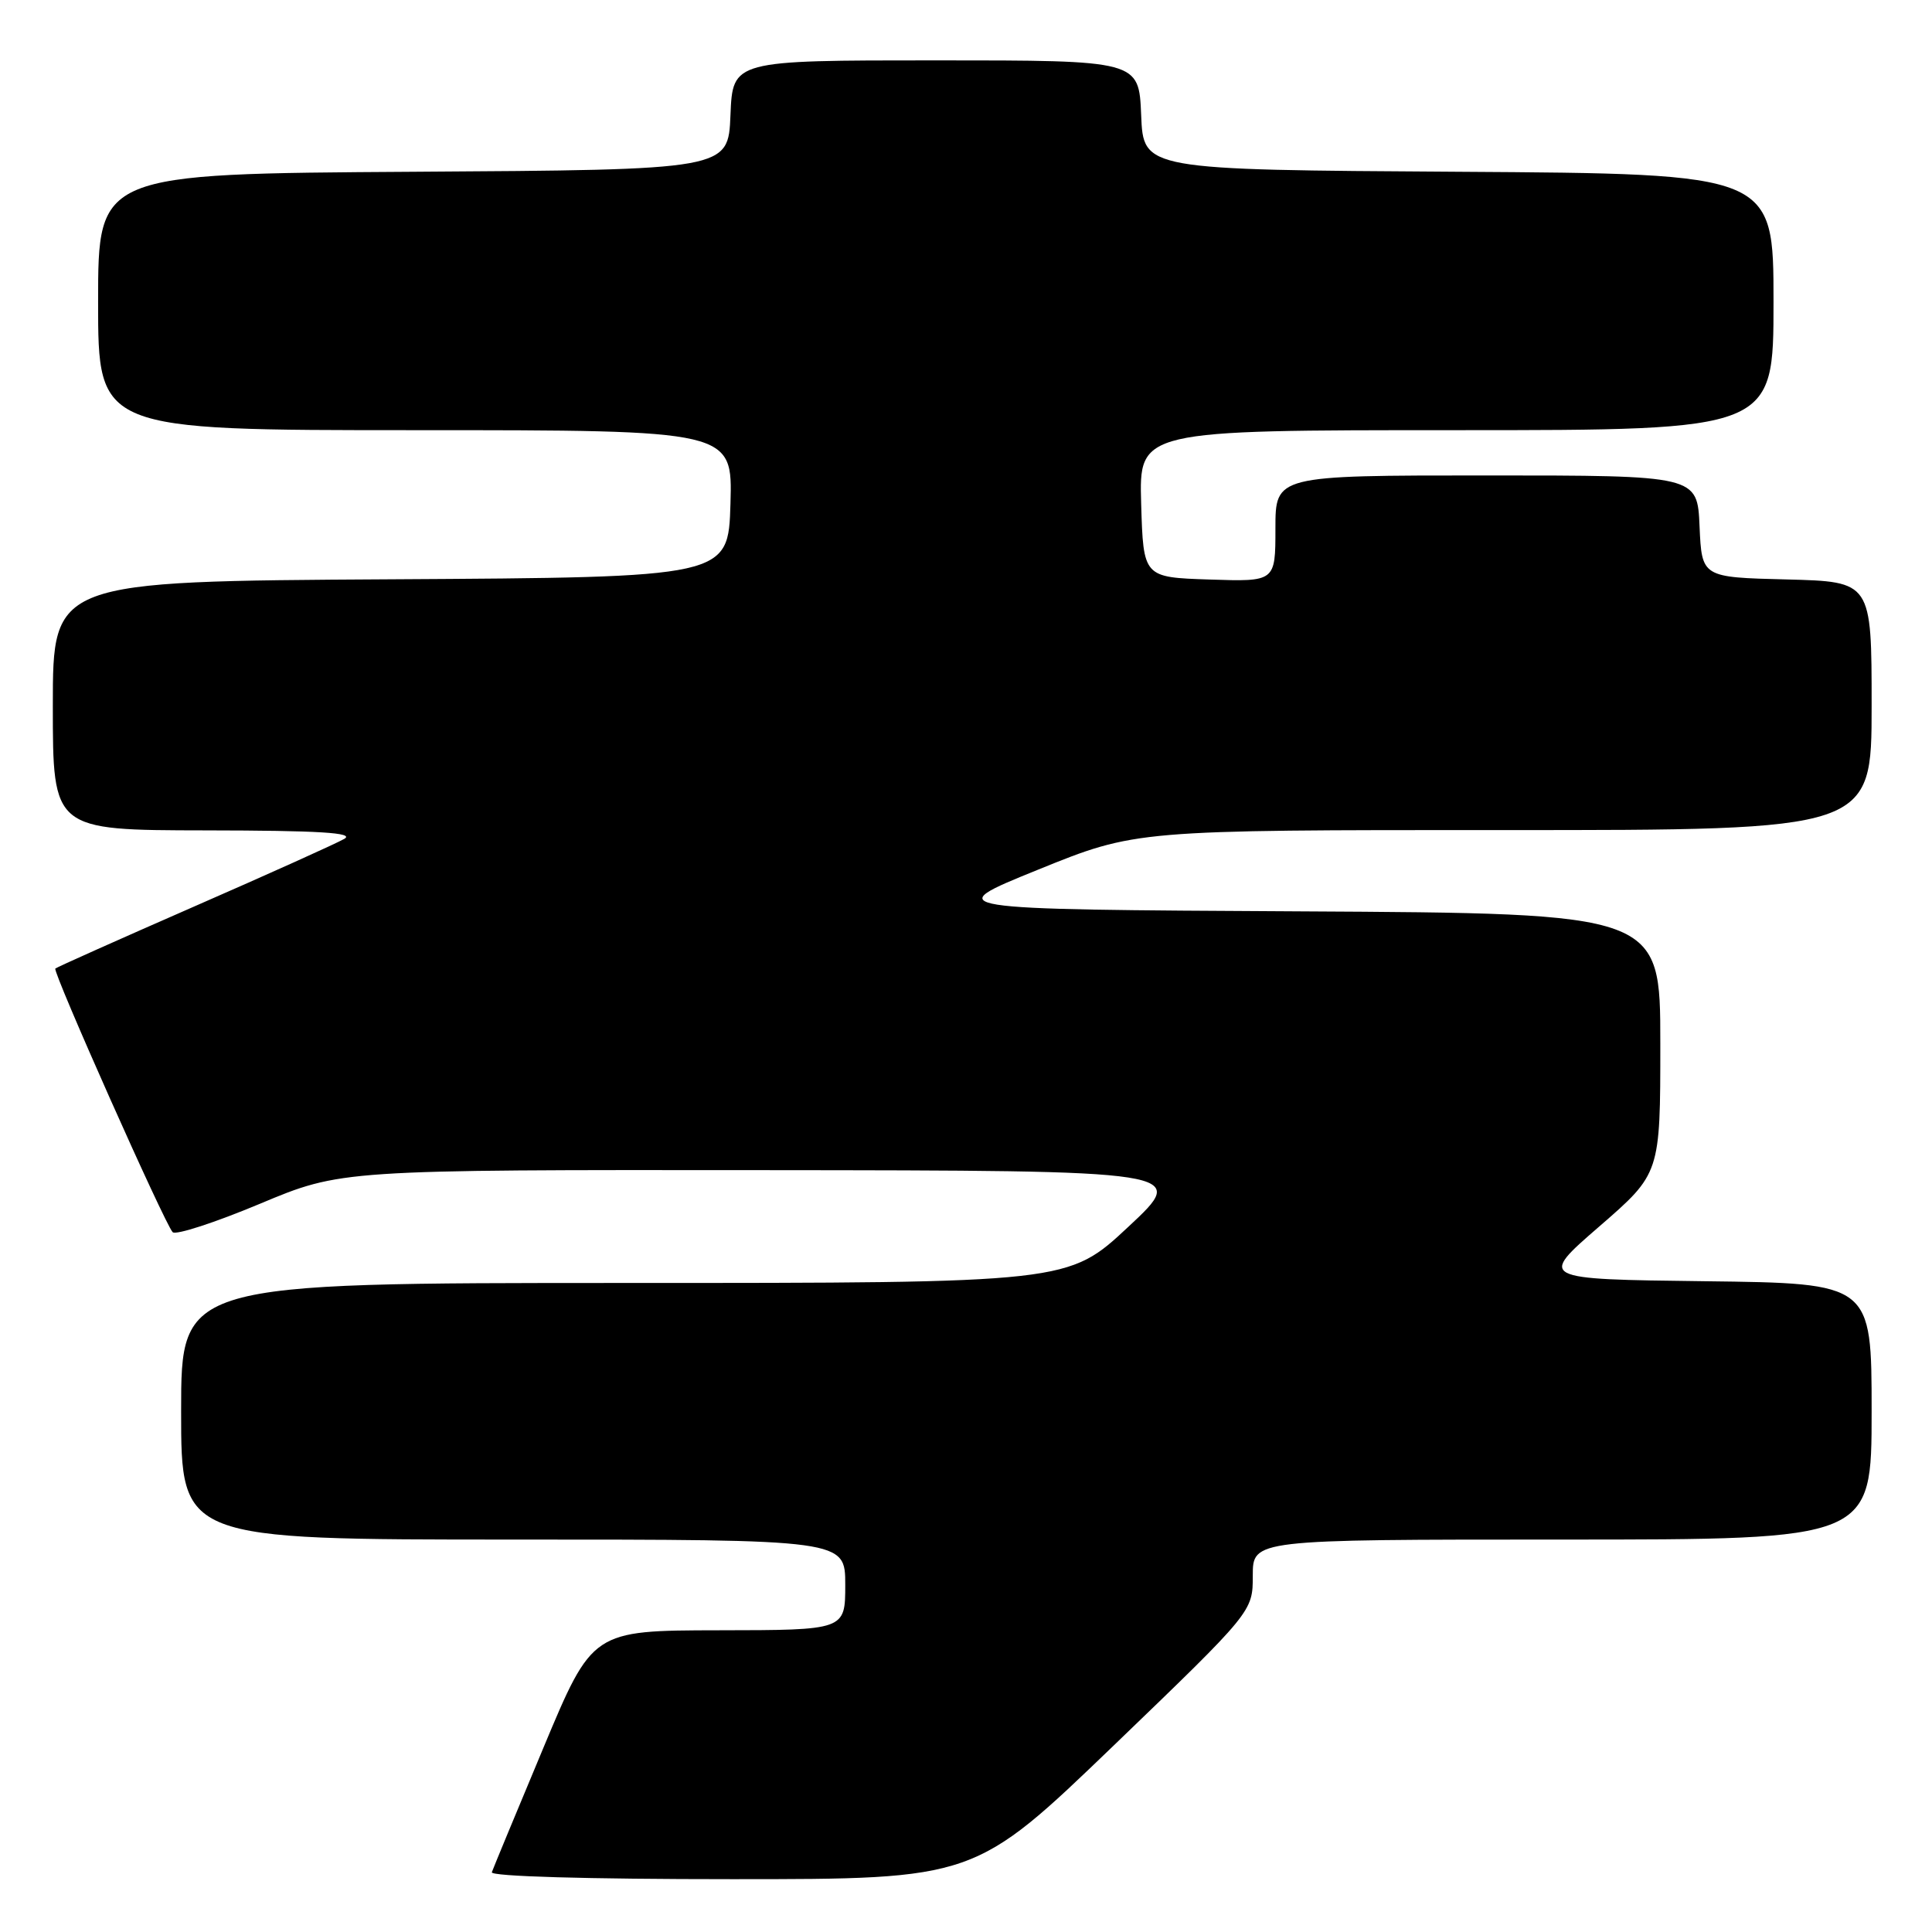 <?xml version="1.0" encoding="UTF-8" standalone="no"?>
<!DOCTYPE svg PUBLIC "-//W3C//DTD SVG 1.1//EN" "http://www.w3.org/Graphics/SVG/1.1/DTD/svg11.dtd" >
<svg xmlns="http://www.w3.org/2000/svg" xmlns:xlink="http://www.w3.org/1999/xlink" version="1.1" viewBox="0 0 256 256">
 <g >
 <path fill="currentColor"
d=" M 147.58 231.28 C 166.00 213.55 166.00 213.55 166.00 208.78 C 166.00 204.00 166.00 204.00 207.00 204.00 C 248.00 204.00 248.00 204.00 248.00 187.02 C 248.00 170.04 248.00 170.04 225.93 169.77 C 203.85 169.50 203.85 169.50 211.93 162.50 C 220.00 155.50 220.00 155.50 220.00 138.26 C 220.00 121.02 220.00 121.02 172.29 120.76 C 124.57 120.50 124.57 120.50 137.54 115.24 C 150.50 109.98 150.50 109.98 199.25 109.99 C 248.00 110.00 248.00 110.00 248.00 93.53 C 248.00 77.07 248.00 77.07 236.75 76.78 C 225.50 76.50 225.50 76.50 225.20 69.75 C 224.91 63.00 224.91 63.00 196.95 63.00 C 169.00 63.00 169.00 63.00 169.00 70.04 C 169.00 77.08 169.00 77.08 160.25 76.79 C 151.50 76.50 151.50 76.50 151.21 66.75 C 150.93 57.00 150.93 57.00 192.96 57.00 C 235.00 57.00 235.00 57.00 235.00 40.01 C 235.00 23.02 235.00 23.02 193.25 22.76 C 151.50 22.50 151.50 22.50 151.21 15.25 C 150.91 8.00 150.91 8.00 124.00 8.00 C 97.09 8.00 97.09 8.00 96.79 15.25 C 96.50 22.50 96.50 22.50 54.75 22.76 C 13.00 23.02 13.00 23.02 13.00 40.01 C 13.00 57.00 13.00 57.00 55.04 57.00 C 97.07 57.00 97.07 57.00 96.79 66.75 C 96.50 76.50 96.50 76.50 51.75 76.76 C 7.00 77.02 7.00 77.02 7.00 93.51 C 7.00 110.00 7.00 110.00 27.25 110.03 C 42.33 110.05 47.02 110.34 45.63 111.15 C 44.60 111.75 35.63 115.79 25.70 120.13 C 15.76 124.48 7.50 128.17 7.33 128.34 C 6.94 128.73 21.85 162.22 22.88 163.27 C 23.29 163.69 28.48 162.00 34.41 159.52 C 45.19 155.00 45.19 155.00 101.34 155.05 C 157.50 155.10 157.50 155.10 149.52 162.55 C 141.54 170.00 141.54 170.00 82.77 170.00 C 24.00 170.00 24.00 170.00 24.00 187.00 C 24.00 204.00 24.00 204.00 68.00 204.00 C 112.00 204.00 112.00 204.00 112.00 210.00 C 112.00 216.00 112.00 216.00 95.25 216.02 C 78.50 216.05 78.50 216.05 72.00 231.60 C 68.42 240.15 65.35 247.57 65.17 248.08 C 64.97 248.63 77.74 249.00 97.00 249.00 C 129.16 249.00 129.16 249.00 147.58 231.28 Z "/>
</g>
</svg>